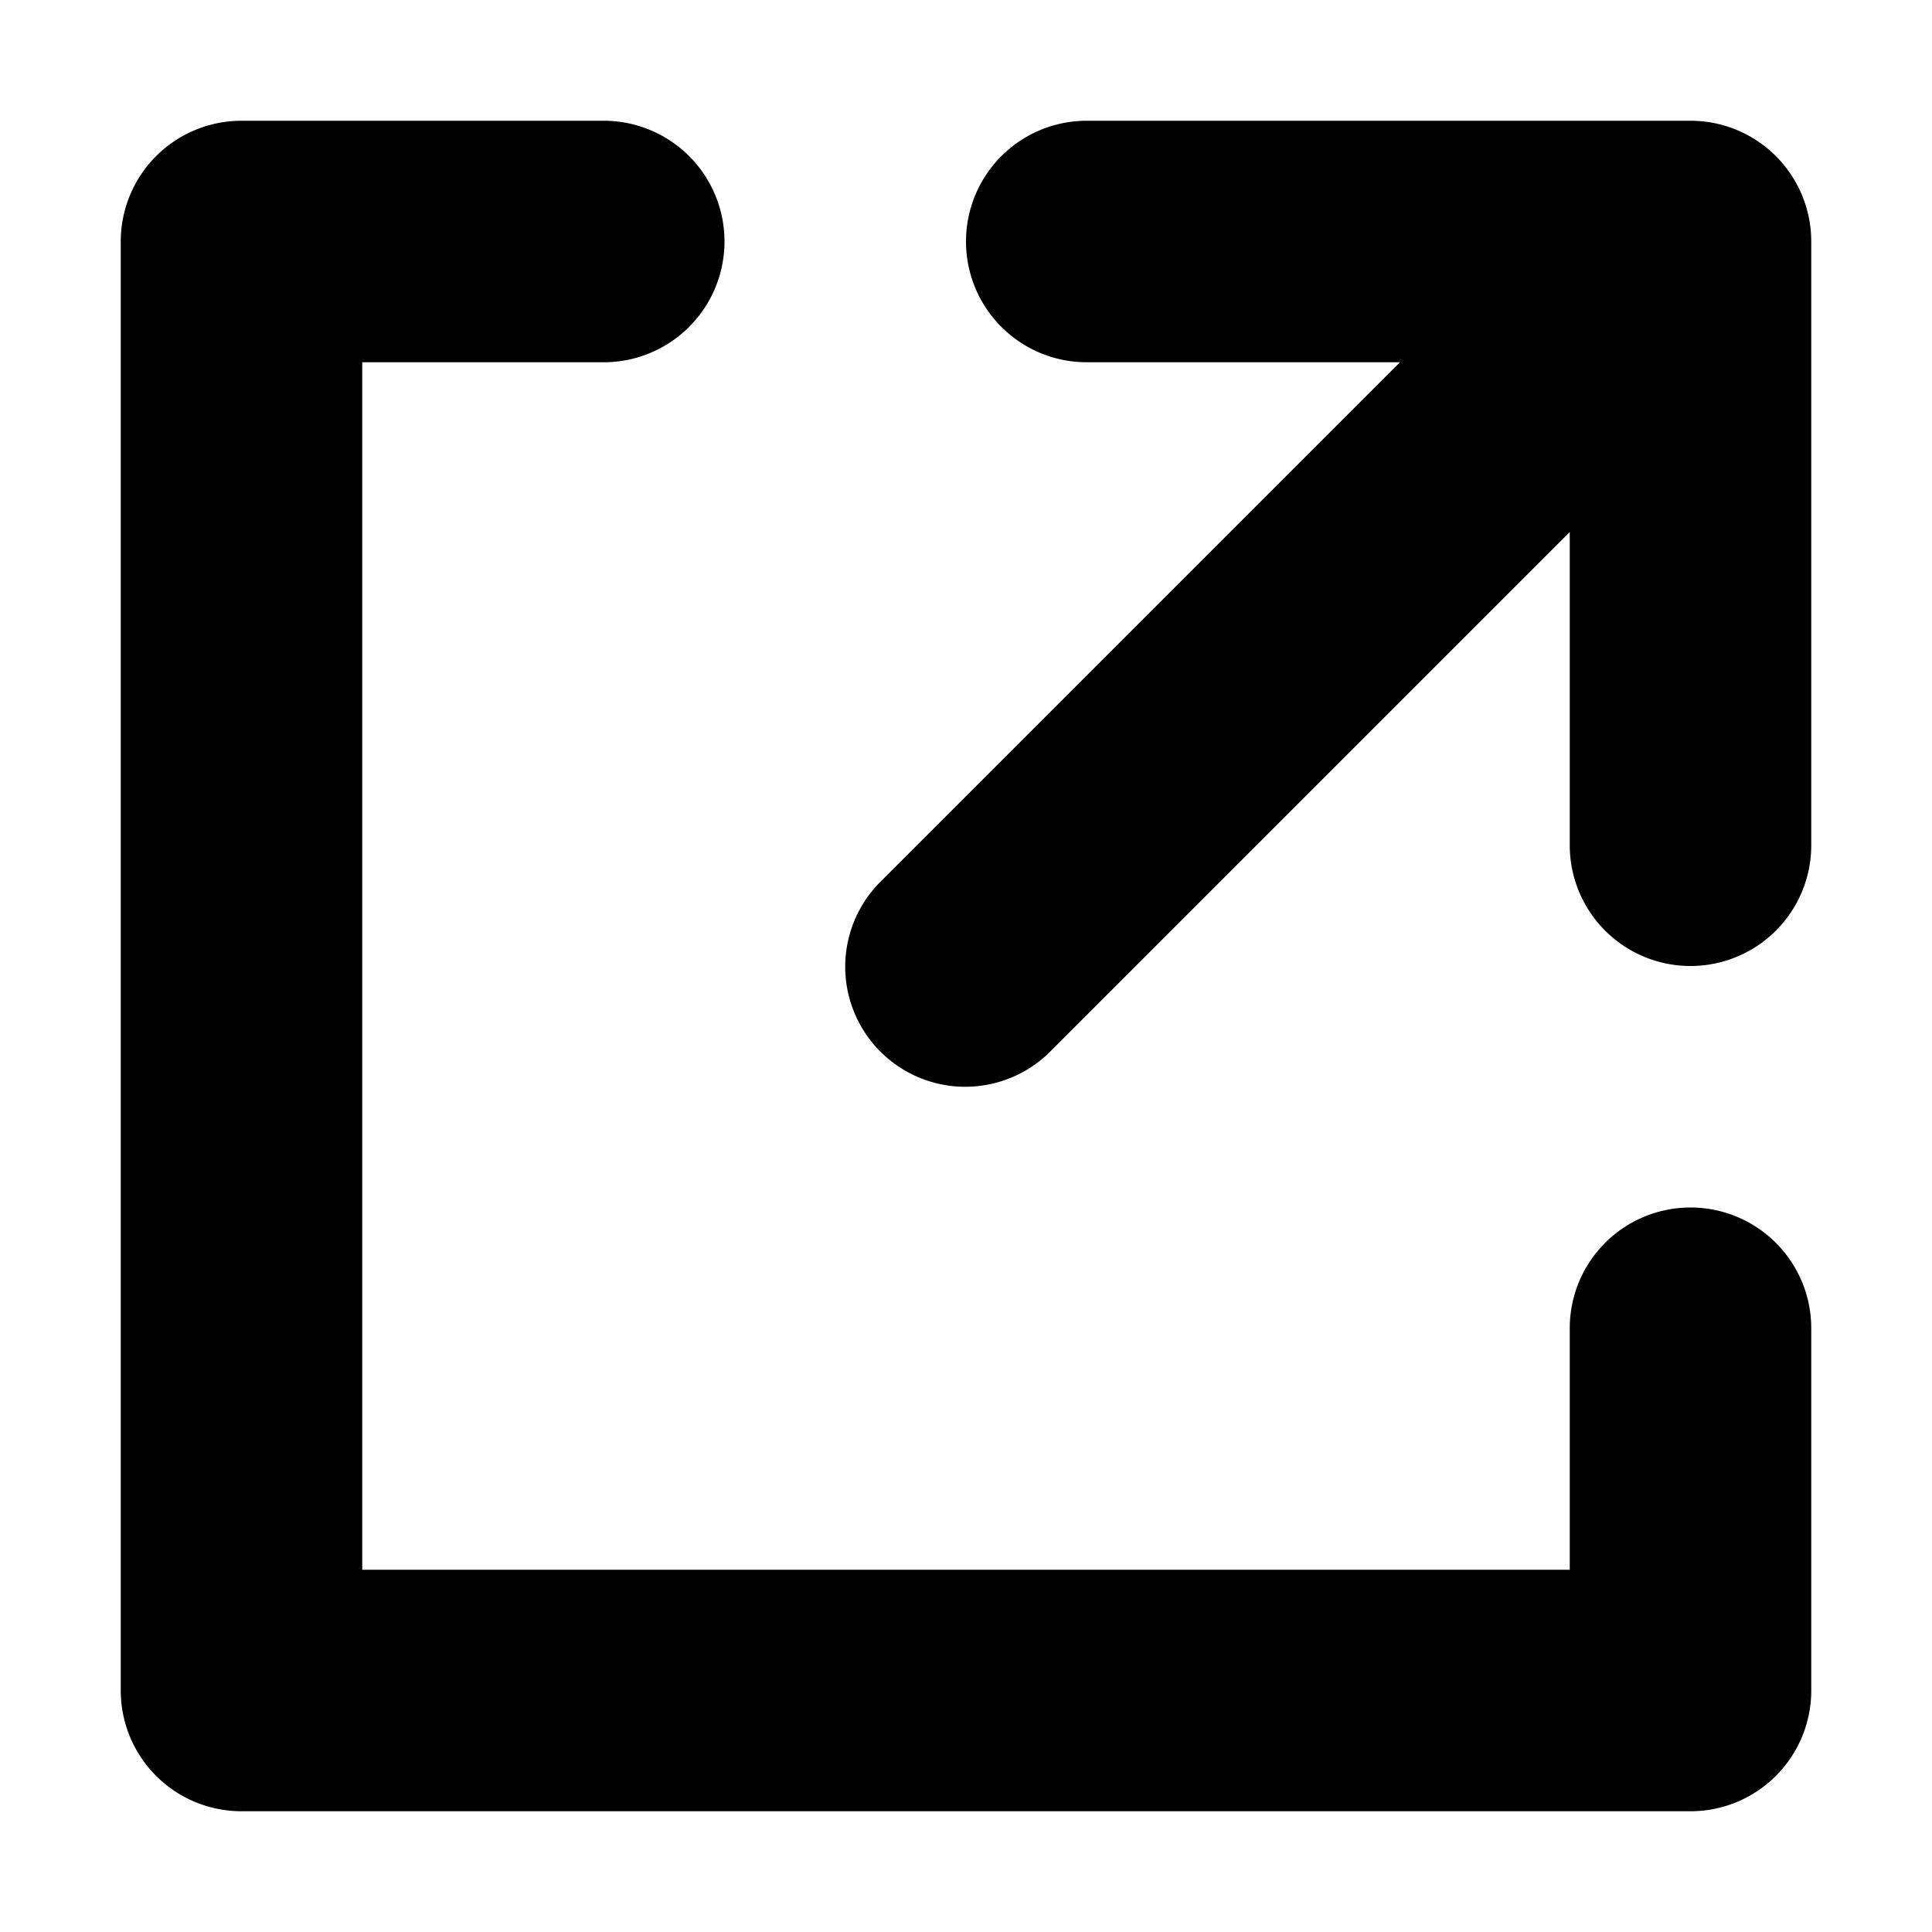 <svg width="16" height="16" fill="currentColor" viewBox="0 0 16 16" xmlns="http://www.w3.org/2000/svg">
  <path d="M11.594 3H9a1 1 0 1 1 0-2h5a1 1 0 0 1 1 1v5a1 1 0 0 1-2 0V4.406L8.697 8.709a.994.994 0 1 1-1.406-1.406L11.594 3zM13 13v-2a1 1 0 0 1 2 0v3a1 1 0 0 1-1 1H2a1 1 0 0 1-1-1V2a1 1 0 0 1 1-1h3a1 1 0 1 1 0 2H3v10h10z"/>
</svg>
